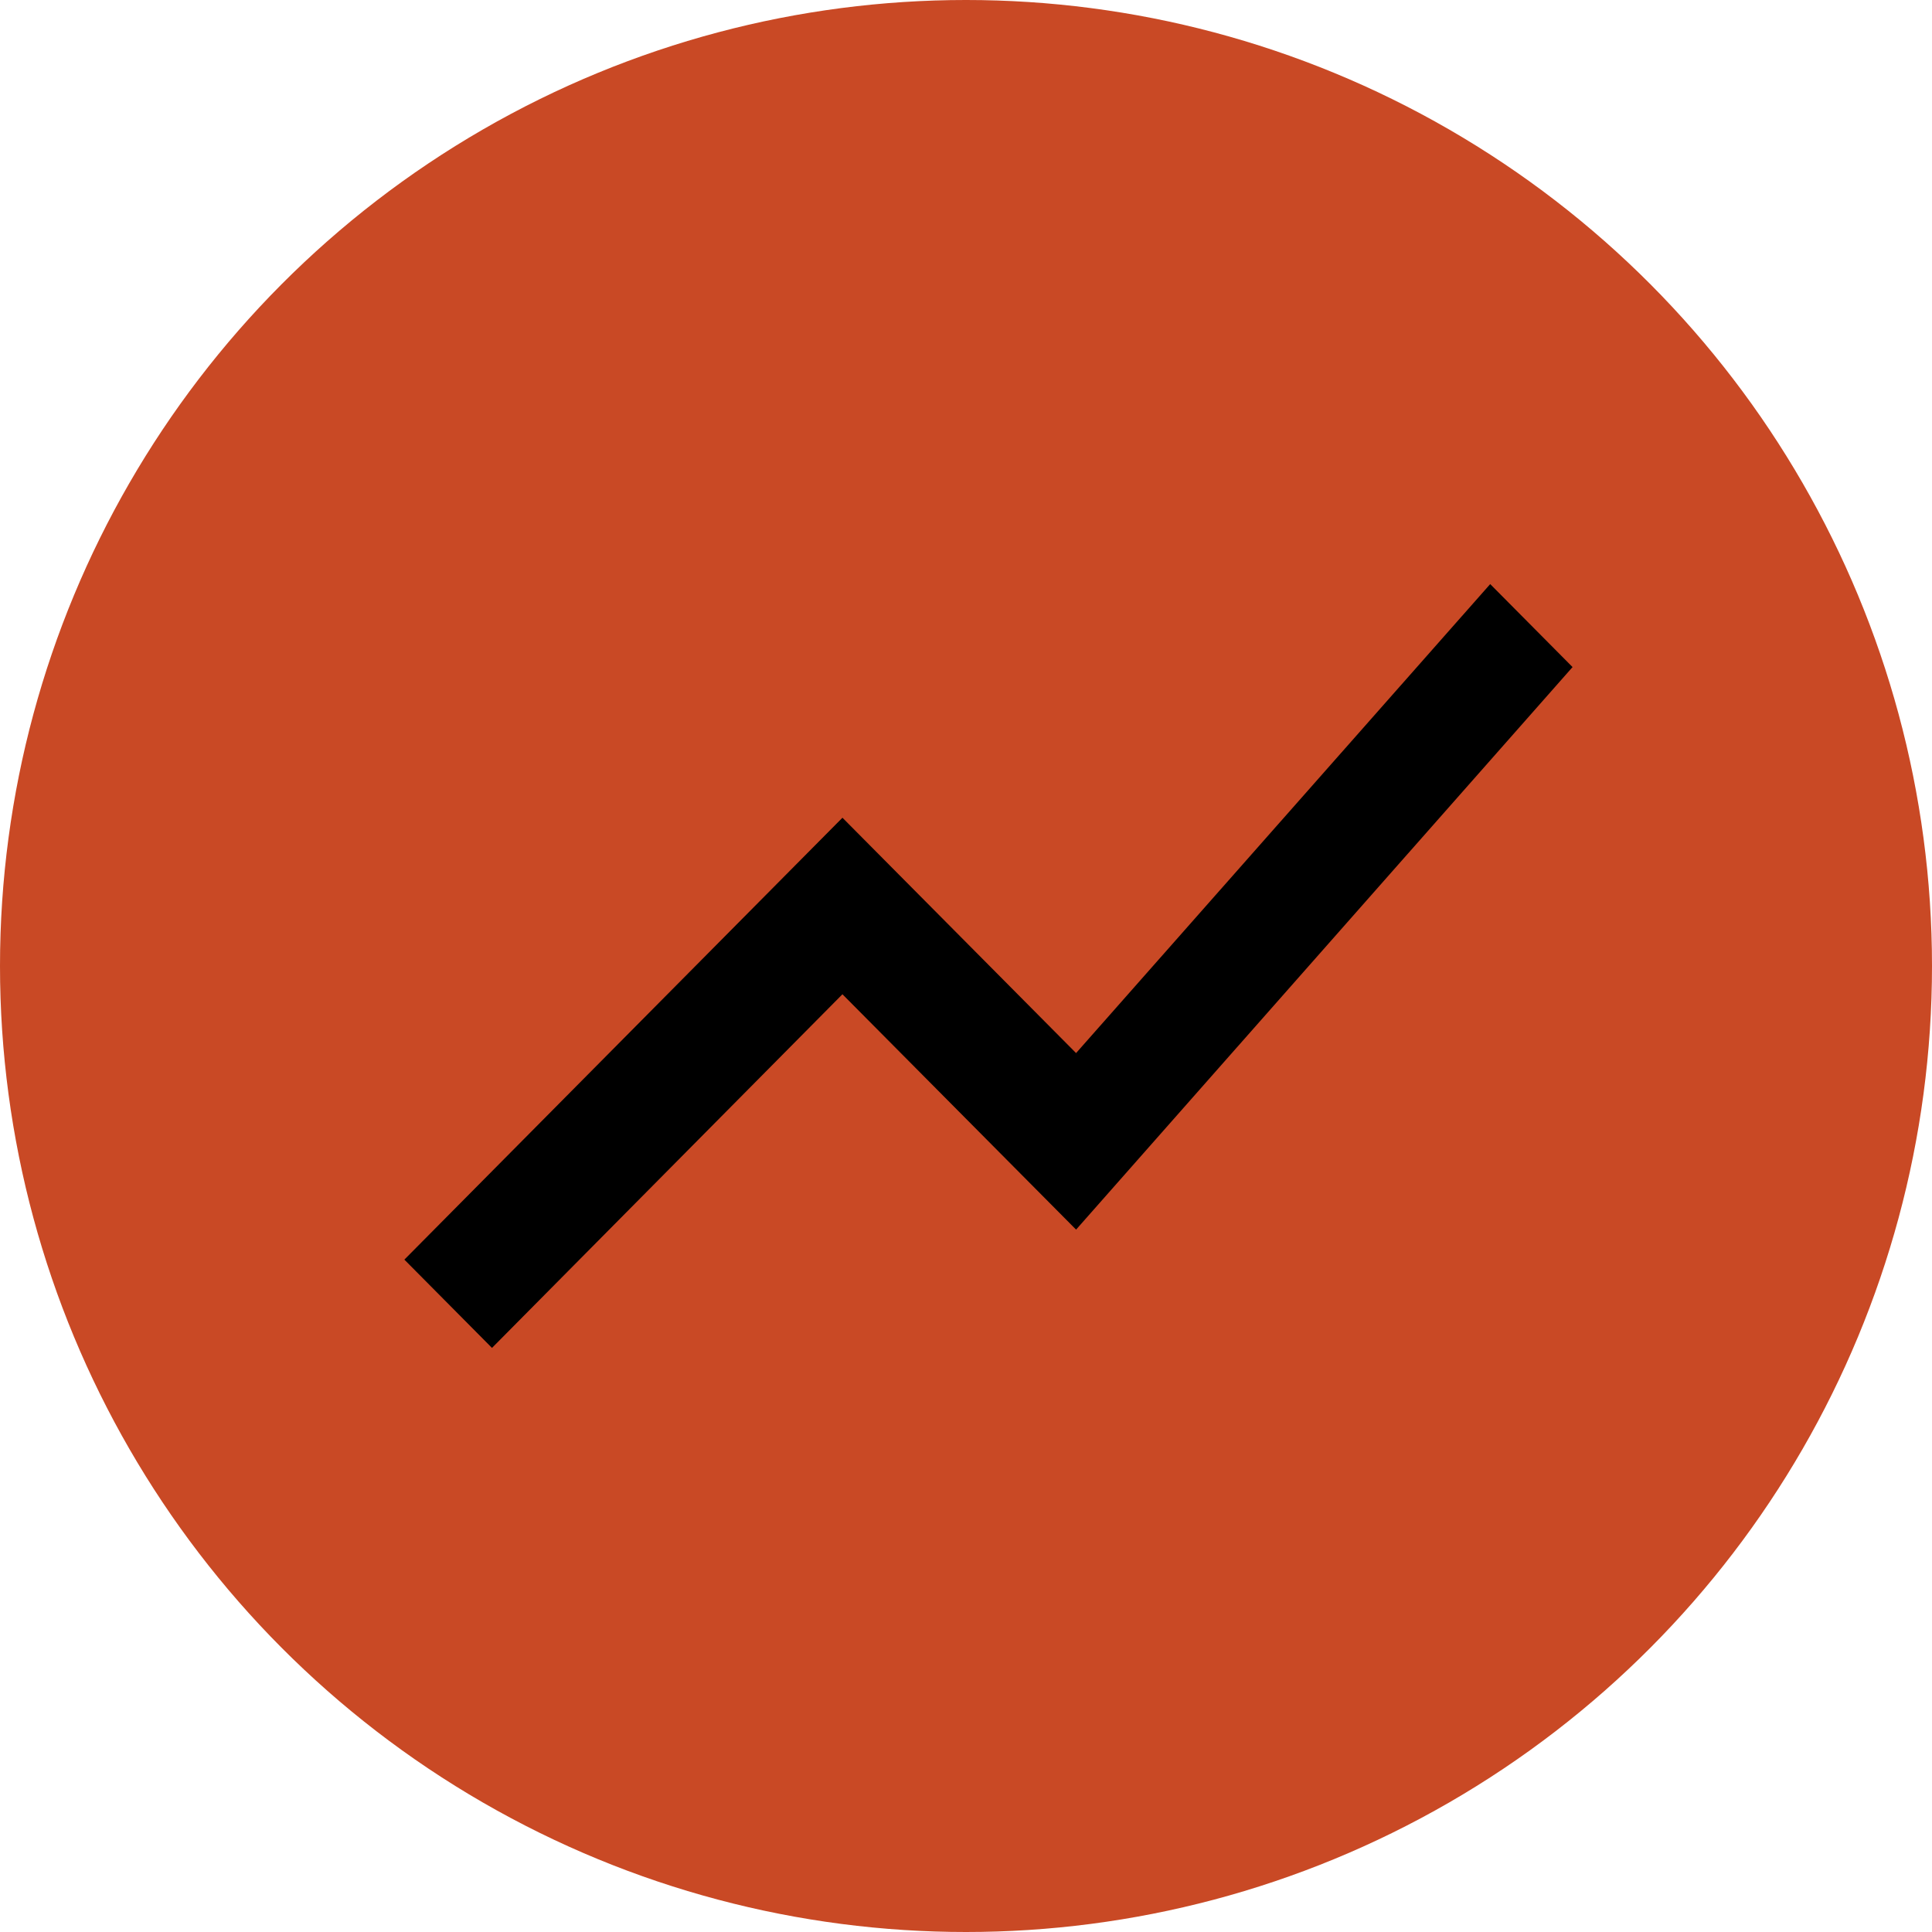 <svg width="43" height="43" viewBox="0 0 43 43" fill="none" xmlns="http://www.w3.org/2000/svg">
<circle cx="21.5" cy="21.5" r="21.5" fill="#C94925"/>
<path d="M10.95 30L18.75 22.129L23.95 27.367L35 14.847L33.167 13L23.95 23.438L18.75 18.2L9 28.035L10.95 30Z" fill="black"/>
</svg>
